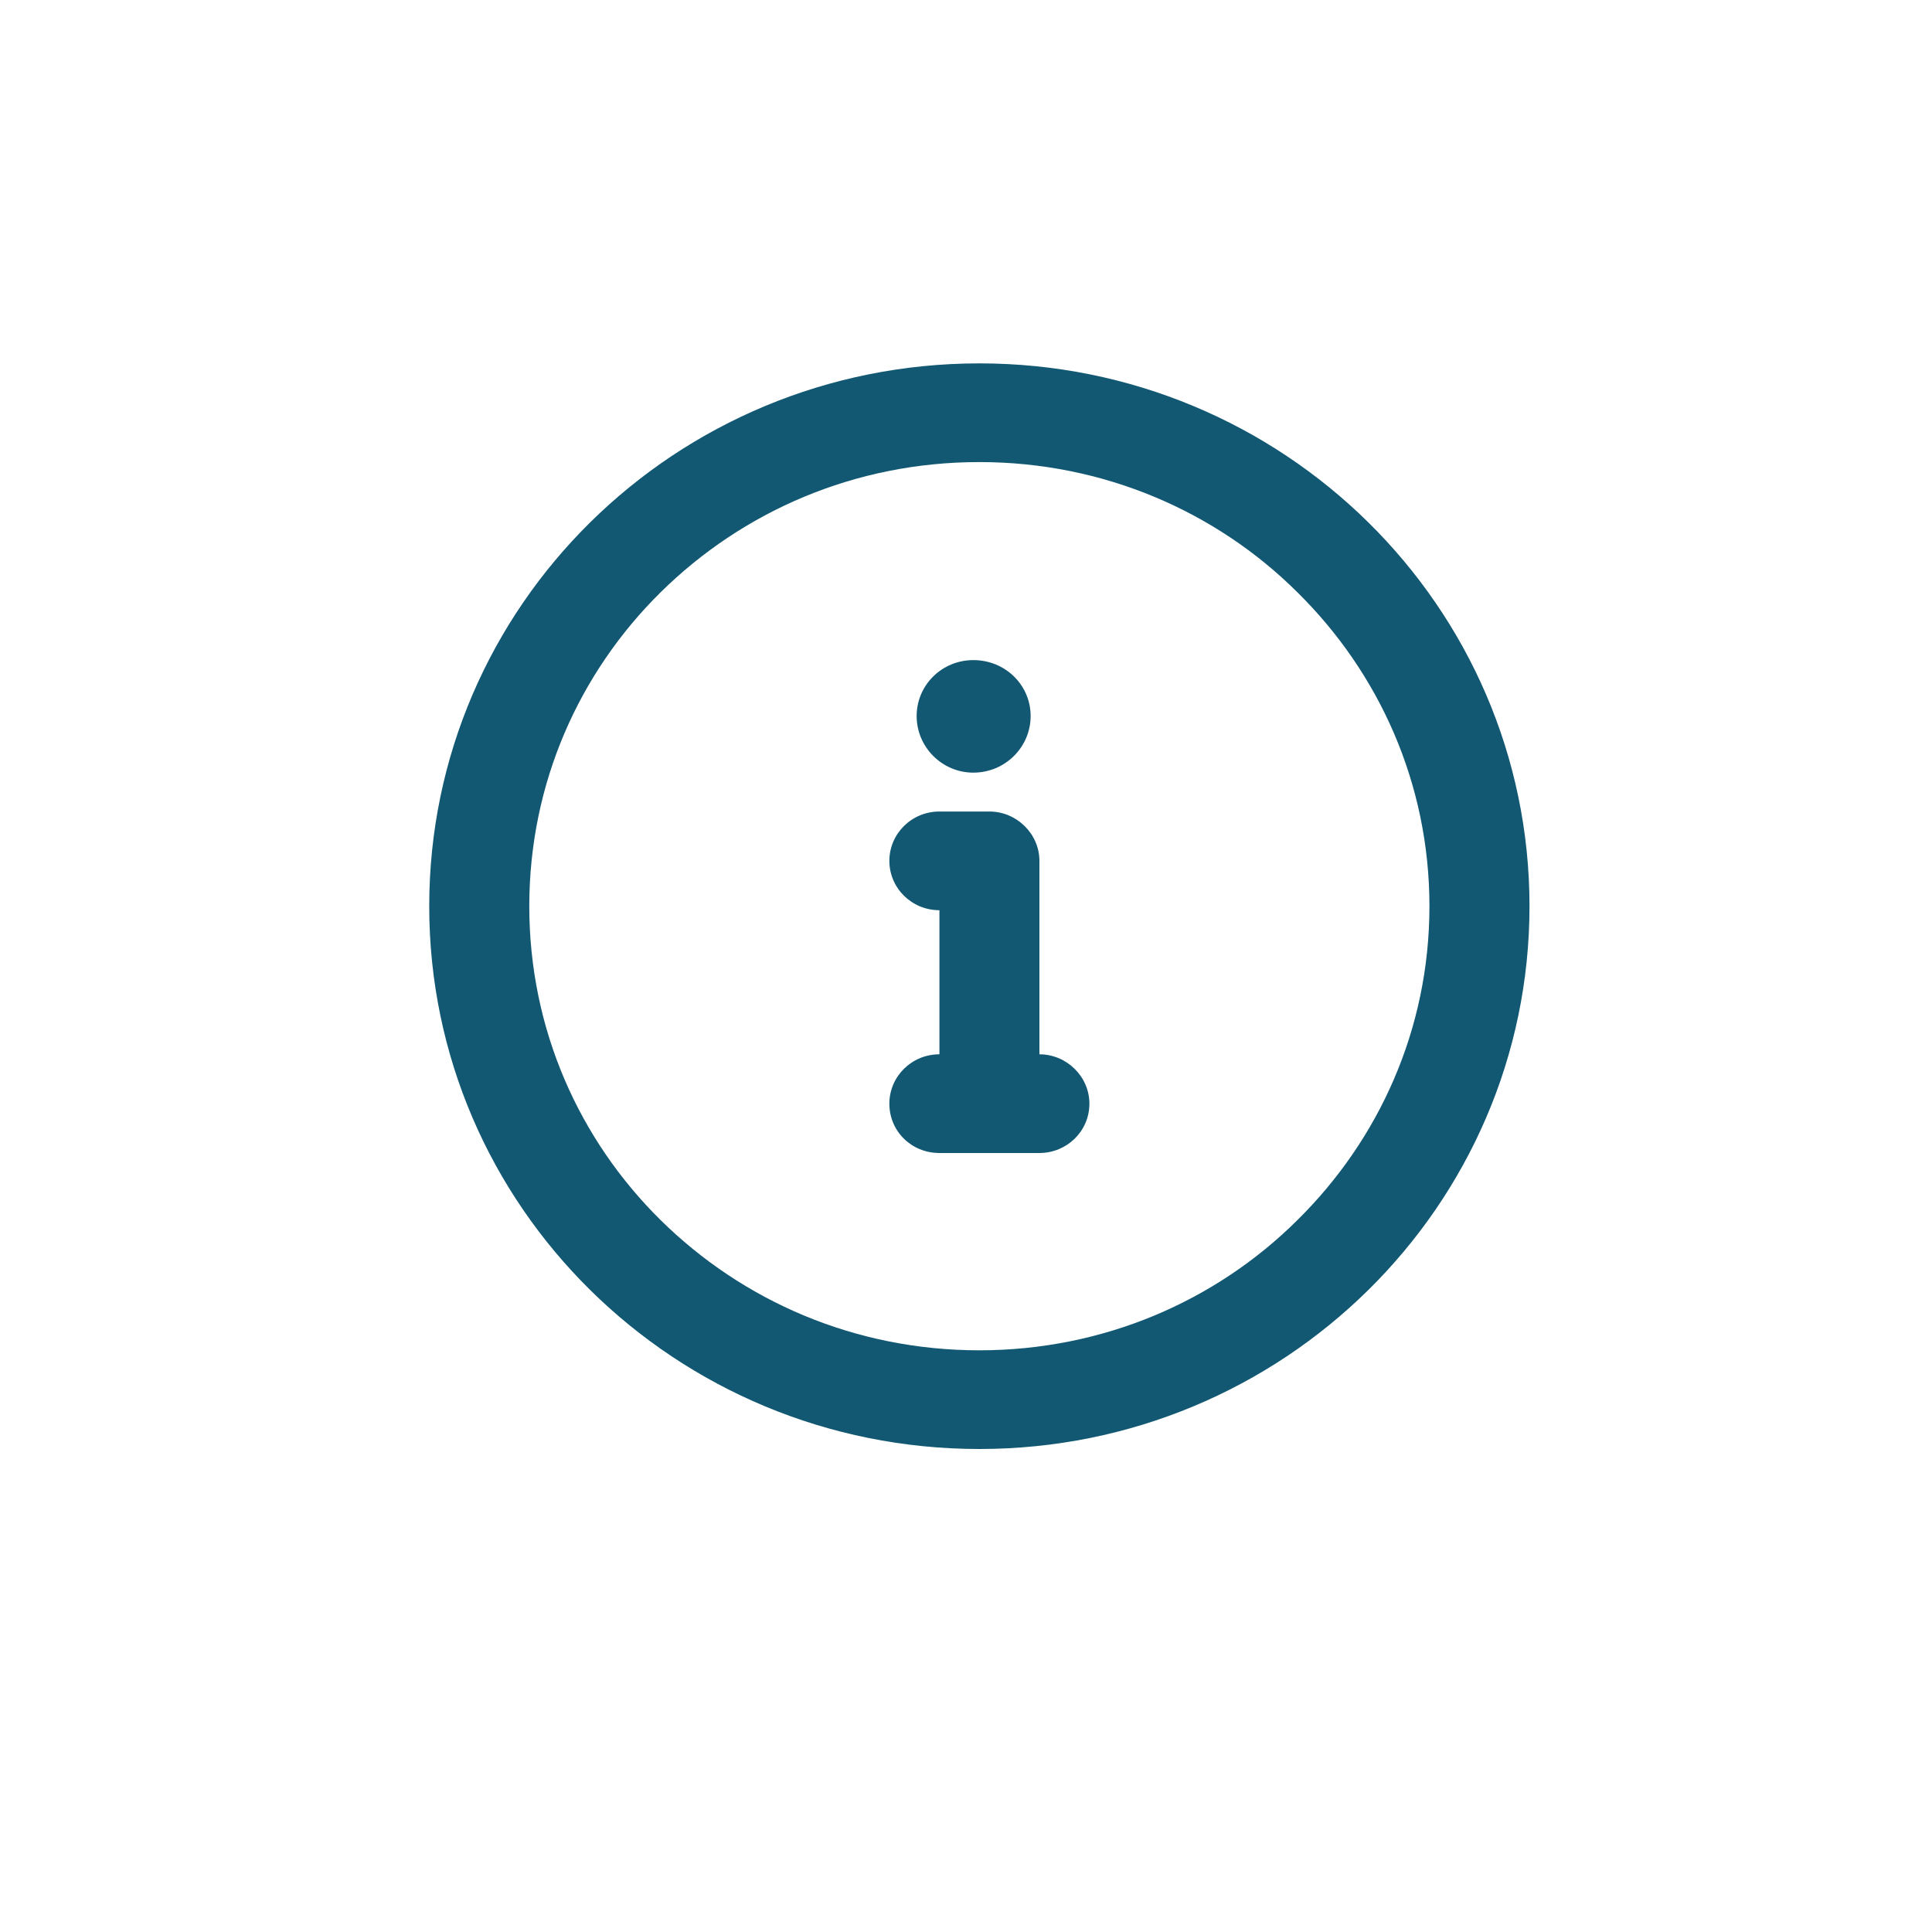 <svg width="24" height="24" viewBox="0 0 24 24" fill="none" xmlns="http://www.w3.org/2000/svg">
<path d="M12.912 13.097C13.252 13.097 13.533 13.375 13.533 13.71C13.533 14.053 13.252 14.323 12.912 14.323H11.67C11.322 14.323 11.048 14.053 11.048 13.71C11.048 13.375 11.322 13.097 11.67 13.097V11.307C11.322 11.307 11.048 11.029 11.048 10.694C11.048 10.359 11.322 10.081 11.67 10.081H12.291C12.63 10.081 12.912 10.359 12.912 10.694V13.097Z" fill="#125873"/>
<path d="M12.803 8.895C12.803 9.279 12.488 9.598 12.091 9.598C11.701 9.598 11.387 9.279 11.387 8.895C11.387 8.51 11.701 8.2 12.091 8.2C12.488 8.2 12.803 8.51 12.803 8.895V8.895Z" fill="#125873"/>
<path d="M17.757 11.257C17.757 9.729 17.128 8.355 16.117 7.358C15.107 6.353 13.707 5.74 12.166 5.74C10.617 5.74 9.225 6.353 8.206 7.358C7.196 8.356 6.575 9.729 6.575 11.257C6.575 12.786 7.196 14.159 8.206 15.156C9.225 16.161 10.617 16.774 12.166 16.774C13.707 16.774 15.107 16.161 16.117 15.156C17.128 14.159 17.757 12.786 17.757 11.257ZM19 11.257C19 14.984 15.935 18 12.166 18C8.389 18 5.332 14.984 5.332 11.257C5.332 7.53 8.389 4.514 12.166 4.514C15.935 4.514 19 7.53 19 11.257Z" fill="#125873"/>
</svg>

